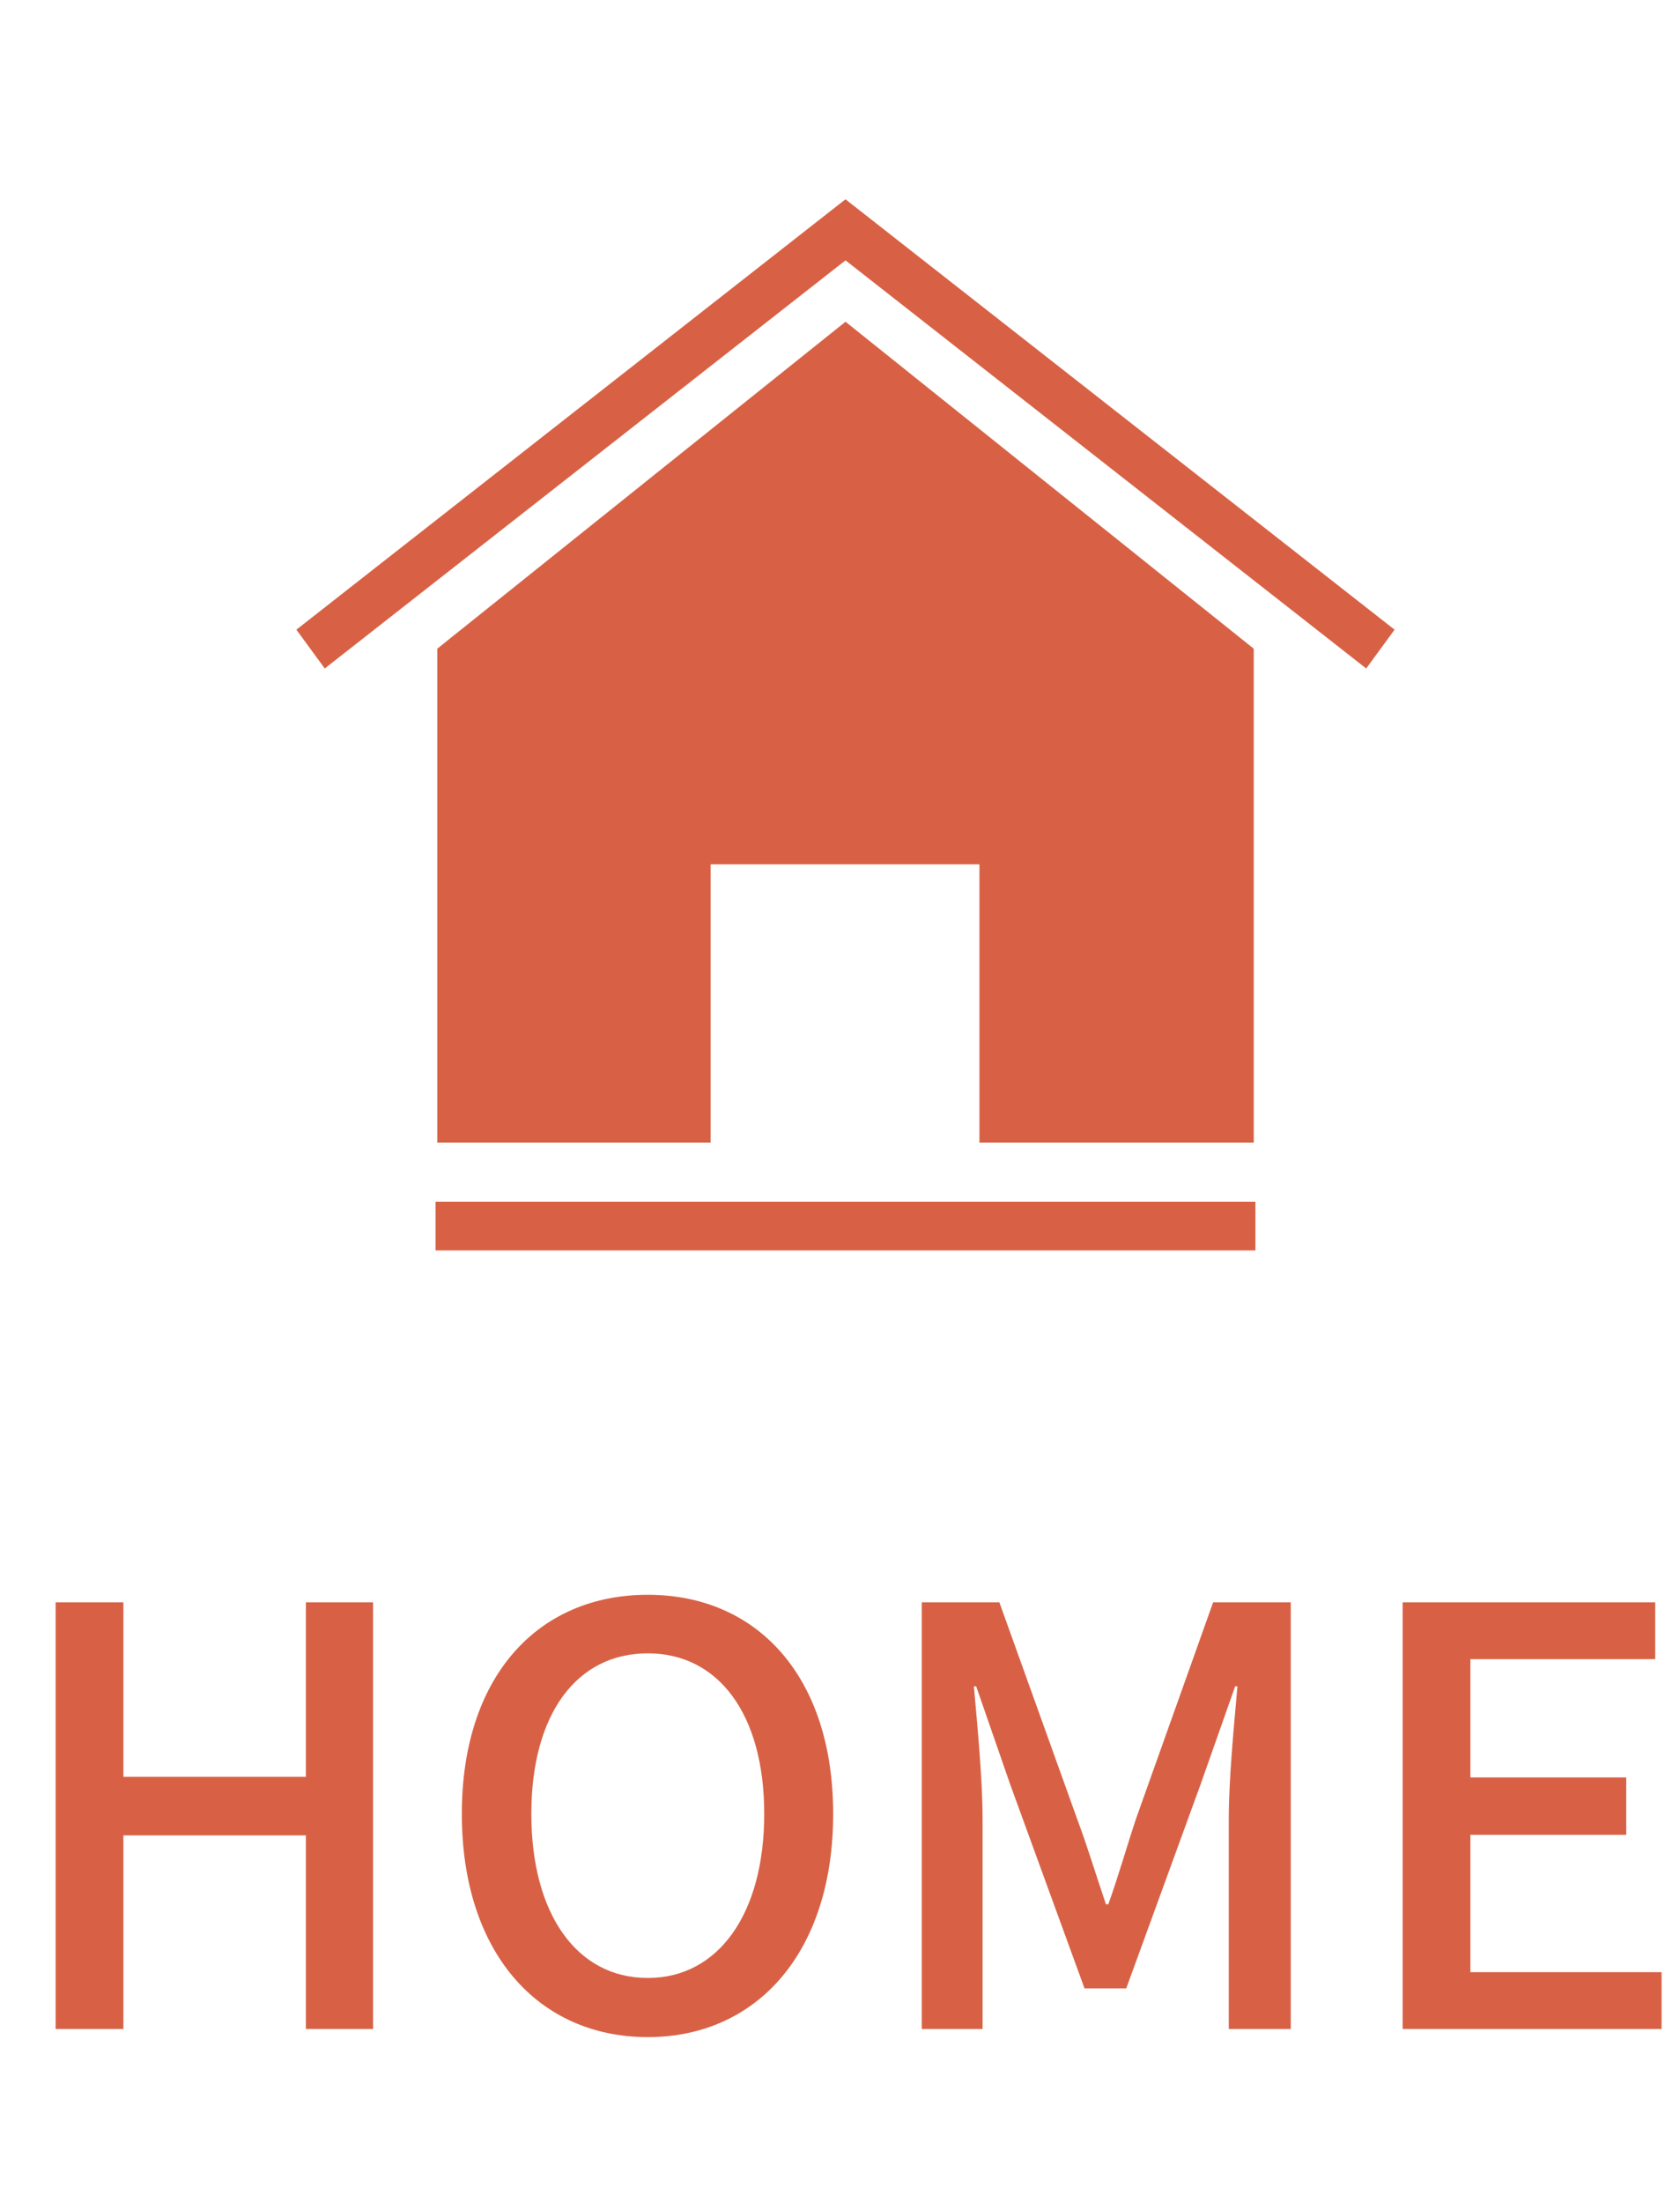 <svg width="29" height="38" viewBox="0 0 29 38" fill="none" xmlns="http://www.w3.org/2000/svg">
<path d="M0.96 35H2.13V31.66H5.28V35H6.44V27.64H5.28V30.65H2.13V27.64H0.96V35ZM11.182 35.14C13.072 35.14 14.382 33.67 14.382 31.29C14.382 28.92 13.072 27.51 11.182 27.51C9.282 27.51 7.972 28.92 7.972 31.29C7.972 33.67 9.282 35.14 11.182 35.14ZM11.182 34.12C9.952 34.12 9.172 33.01 9.172 31.29C9.172 29.57 9.952 28.52 11.182 28.52C12.402 28.52 13.192 29.57 13.192 31.29C13.192 33.01 12.402 34.12 11.182 34.12ZM15.911 35H16.961V31.37C16.961 30.7 16.871 29.76 16.811 29.09H16.851L17.441 30.79L18.721 34.3H19.441L20.721 30.79L21.321 29.09H21.361C21.301 29.76 21.211 30.7 21.211 31.37V35H22.281V27.64H20.941L19.611 31.37C19.451 31.85 19.311 32.35 19.131 32.85H19.091C18.921 32.35 18.771 31.85 18.591 31.37L17.251 27.64H15.911V35ZM24.212 35H28.682V34.02H25.382V31.65H28.072V30.66H25.382V28.62H28.572V27.64H24.212V35Z" fill="#D86145"/>
<path d="M21.642 11.19L18.118 8.37L14.595 5.55L11.071 8.37L7.548 11.19V19.71H12.267V14.91H16.907V19.71H21.642V11.19Z" fill="#D86145"/>
<path d="M21.671 20.73H7.519V21.57H21.671V20.73Z" fill="#D86145"/>
<path d="M24.073 10.862L14.596 3.439L14.595 3.442L14.593 3.439L5.116 10.862L5.606 11.531L14.595 4.491L23.583 11.531L24.073 10.862Z" fill="#D86145"/>
</svg>
